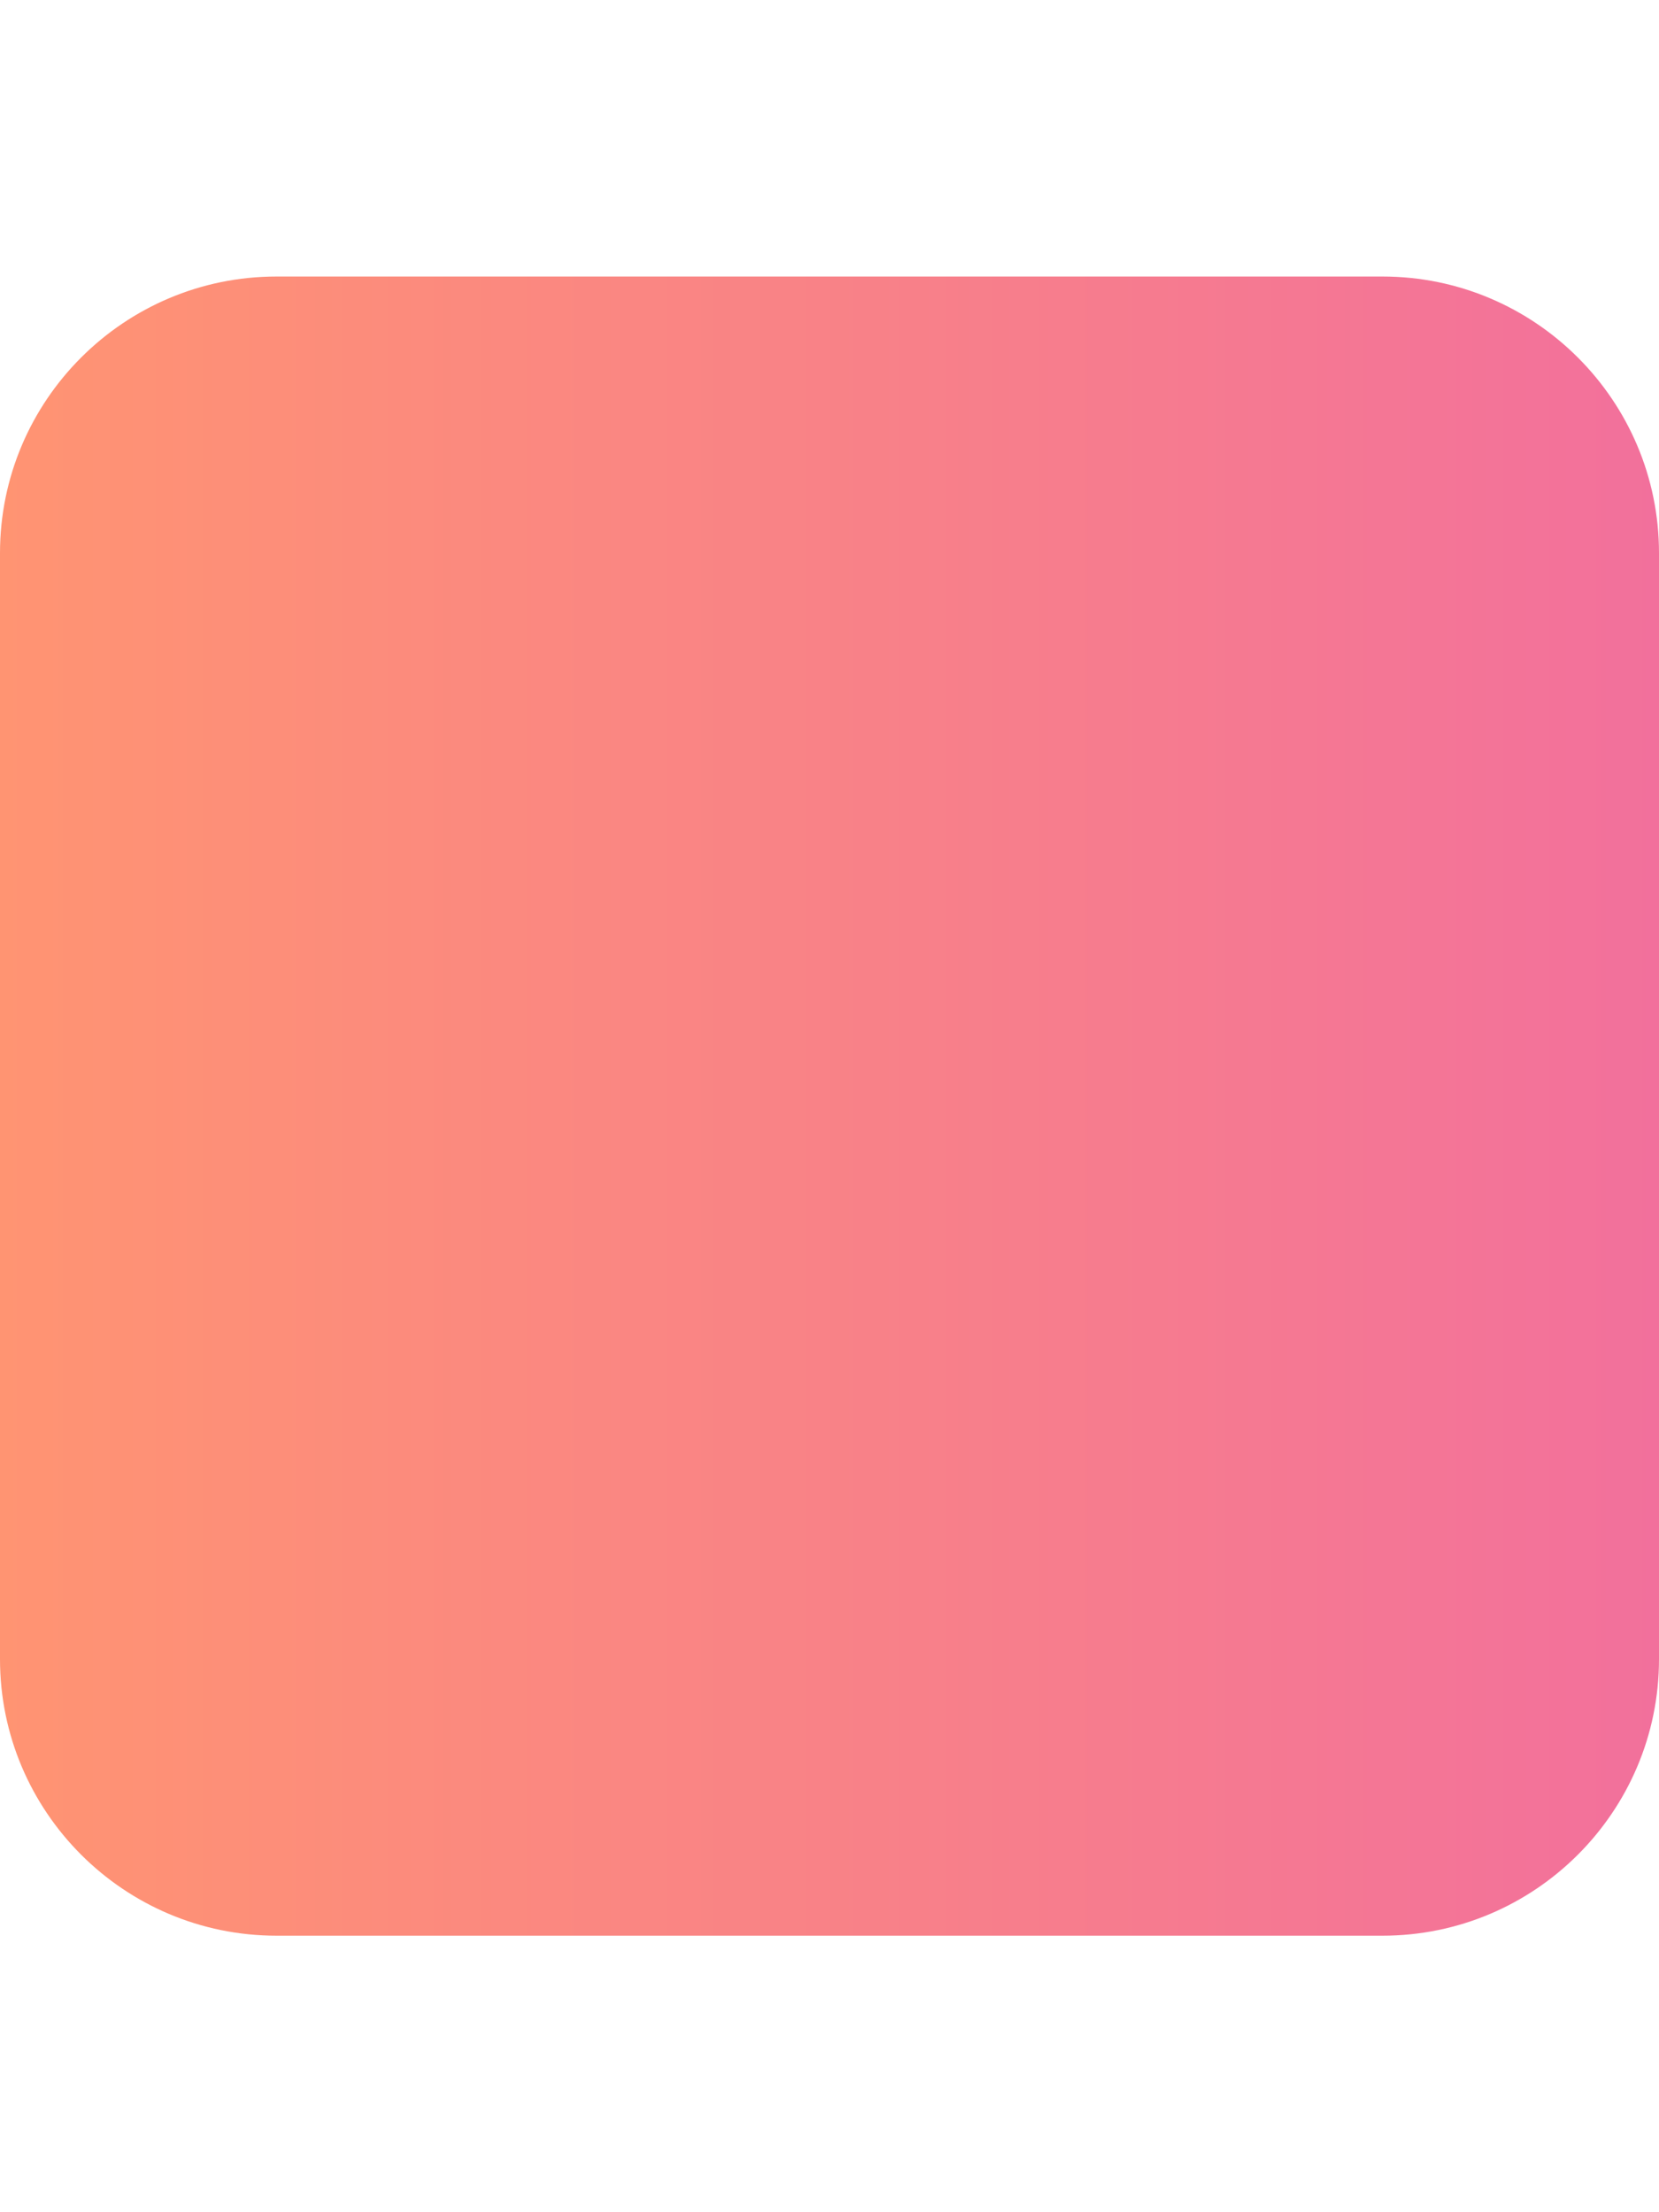 <svg xmlns="http://www.w3.org/2000/svg" viewBox="0 0 384 512"><!--! Font Awesome Pro 6.4.0 by @fontawesome - https://fontawesome.com License - https://fontawesome.com/license (Commercial License) Copyright 2023 Fonticons, Inc. -->
    <path id="icon-path" d="M0 128C0 92.7 28.7 64 64 64H320c35.3 0 64 28.7 64 64V384c0 35.3-28.7 64-64 64H64c-35.3 0-64-28.7-64-64V128z"/>
        <defs>
        <linearGradient id="Gradient1">
        <stop class="stop1" offset="0%" />
        <stop class="stop3" offset="100%" />
        </linearGradient>
    </defs>
    <style>
    <![CDATA[
            #icon-path { fill: url(#Gradient1); }
            .stop1 { stop-color: #ff9472; }
            .stop3 { stop-color: #f2709c; }
            ]]>
    </style>
</svg>